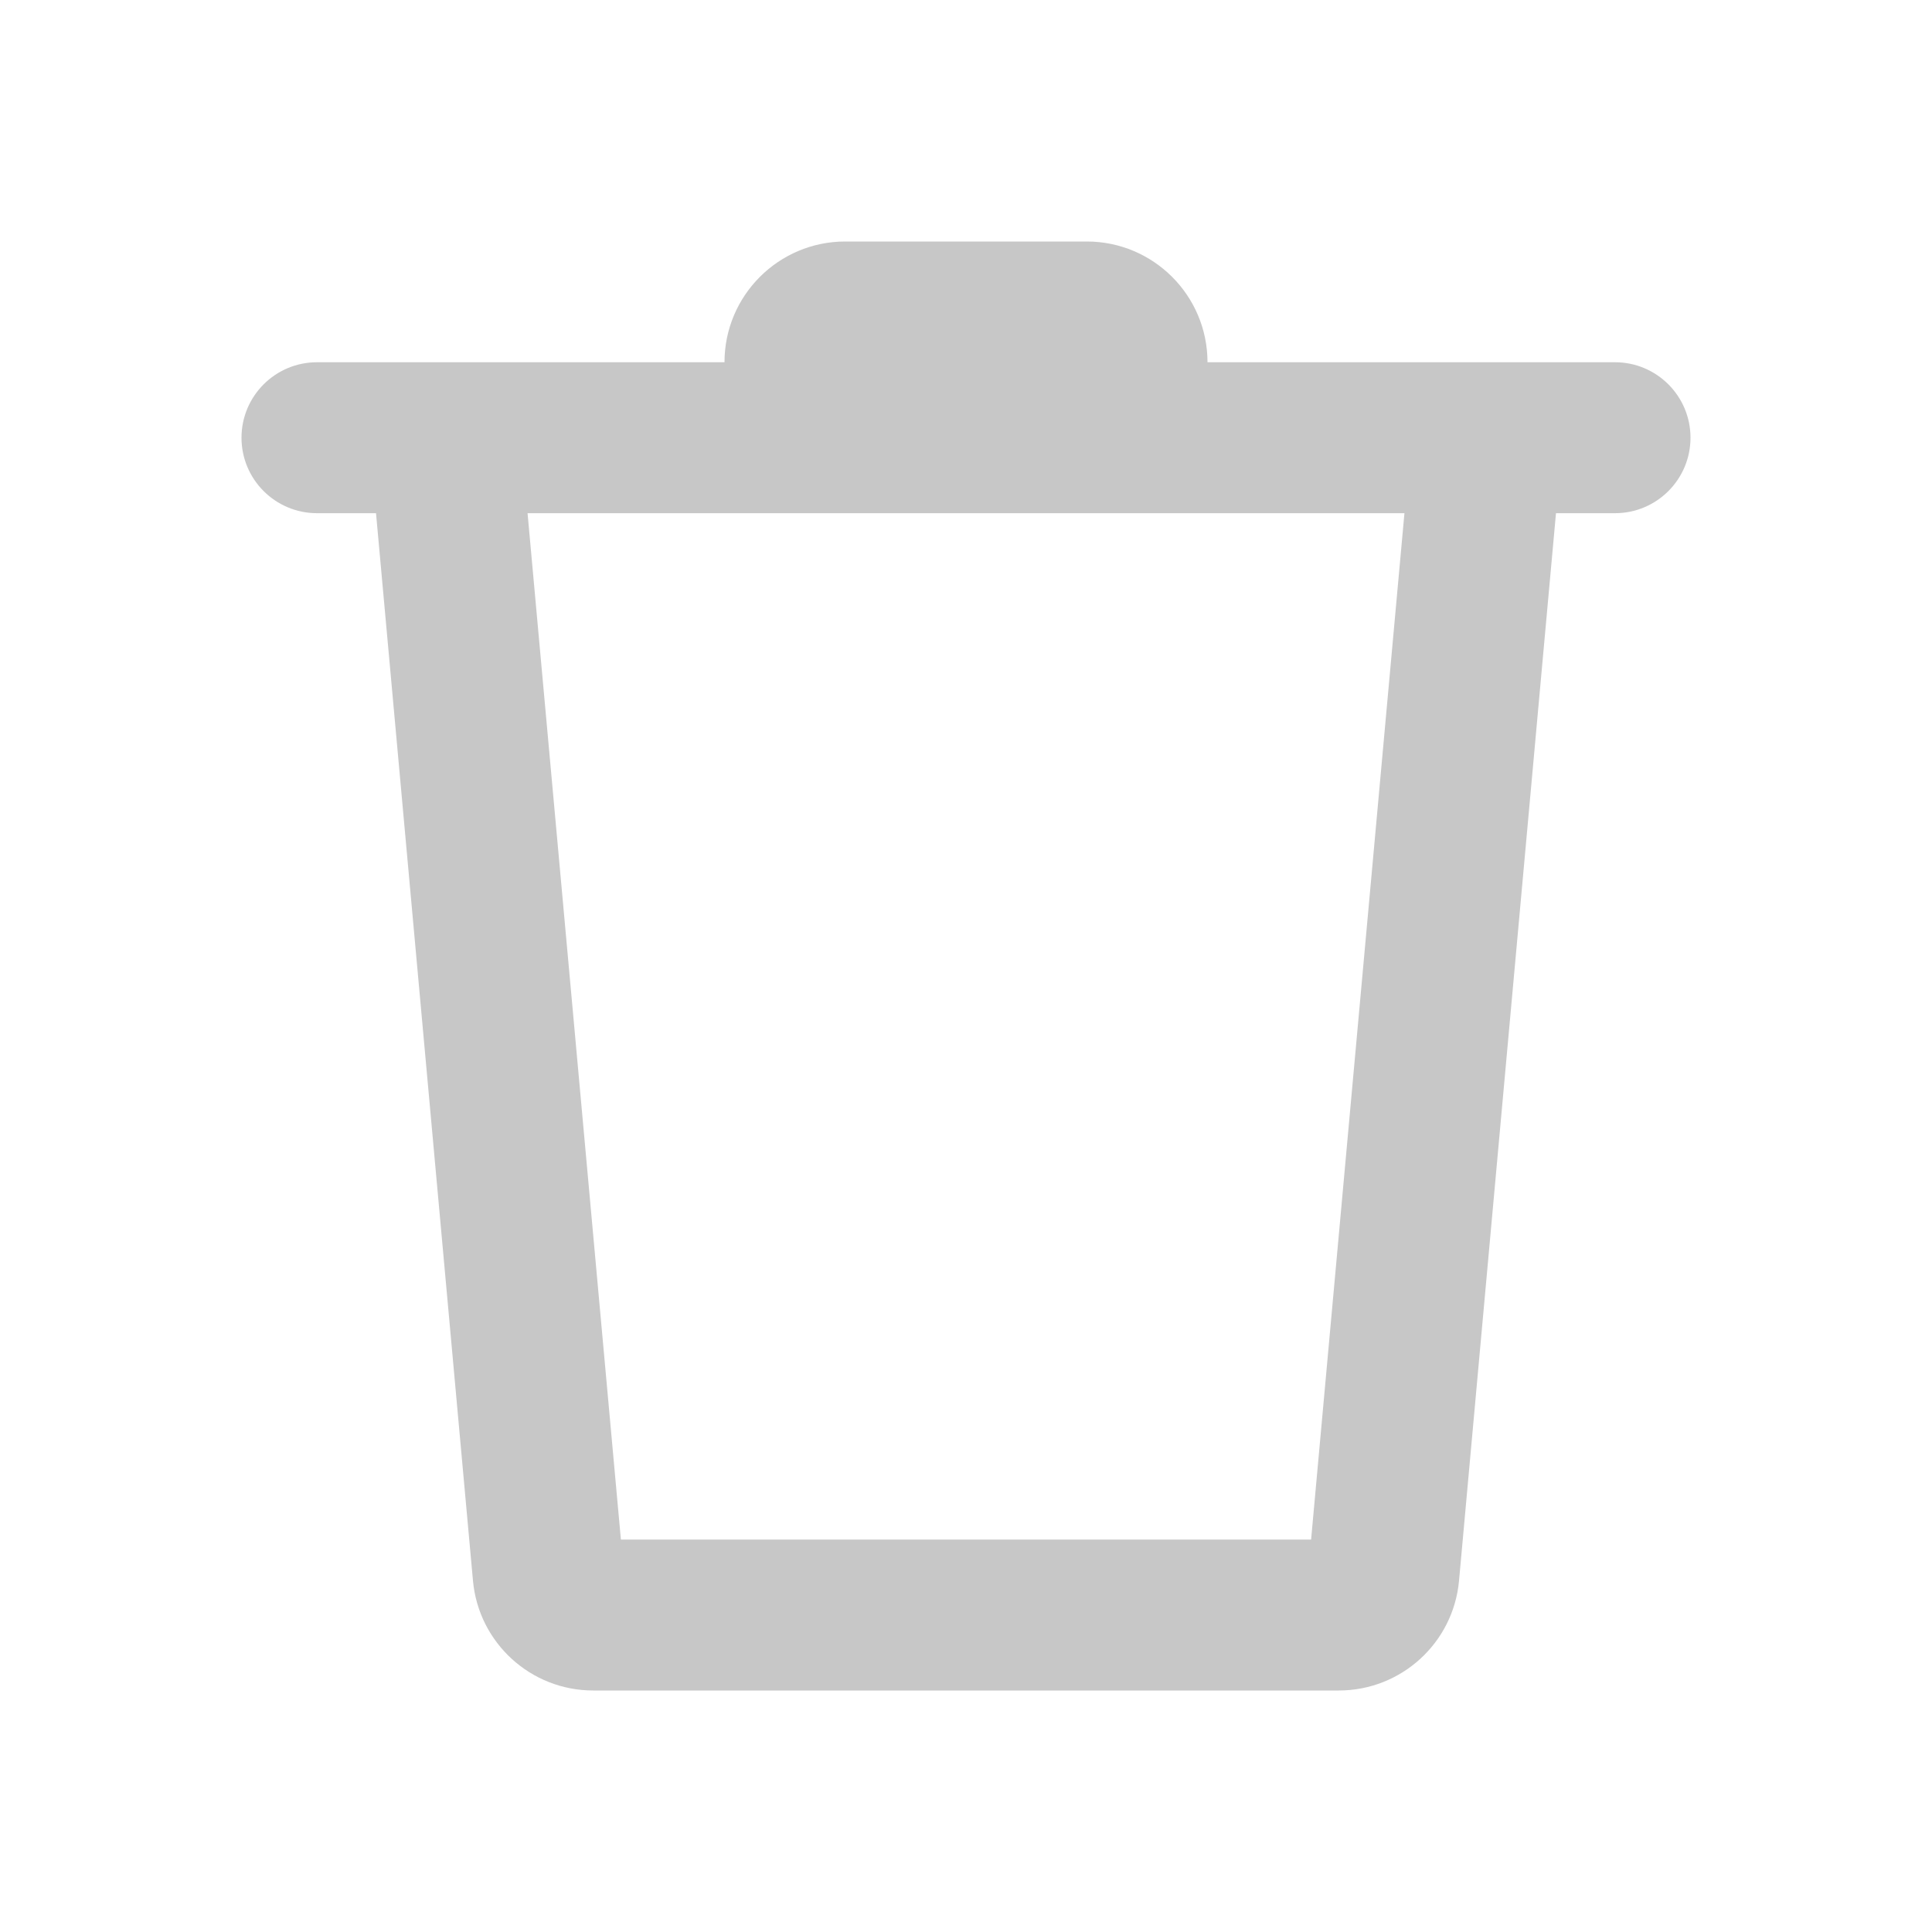 <svg width="16" height="16" viewBox="0 0 16 16" fill="none" xmlns="http://www.w3.org/2000/svg">
<path fill-rule="evenodd" clip-rule="evenodd" d="M6 3C6 2.448 6.448 2 7 2H9C9.552 2 10 2.448 10 3H13.375C13.72 3 14 3.28 14 3.625C14 3.97 13.72 4.25 13.375 4.25H12.886L12.083 13.091C12.036 13.606 11.604 14 11.087 14H4.913C4.396 14 3.964 13.606 3.917 13.091L3.114 4.25H2.625C2.28 4.25 2 3.97 2 3.625C2 3.28 2.28 3 2.625 3H6ZM4.369 4.25L5.142 12.75H10.858L11.631 4.25H4.369Z" fill="#C7C7C7"/>
</svg>
